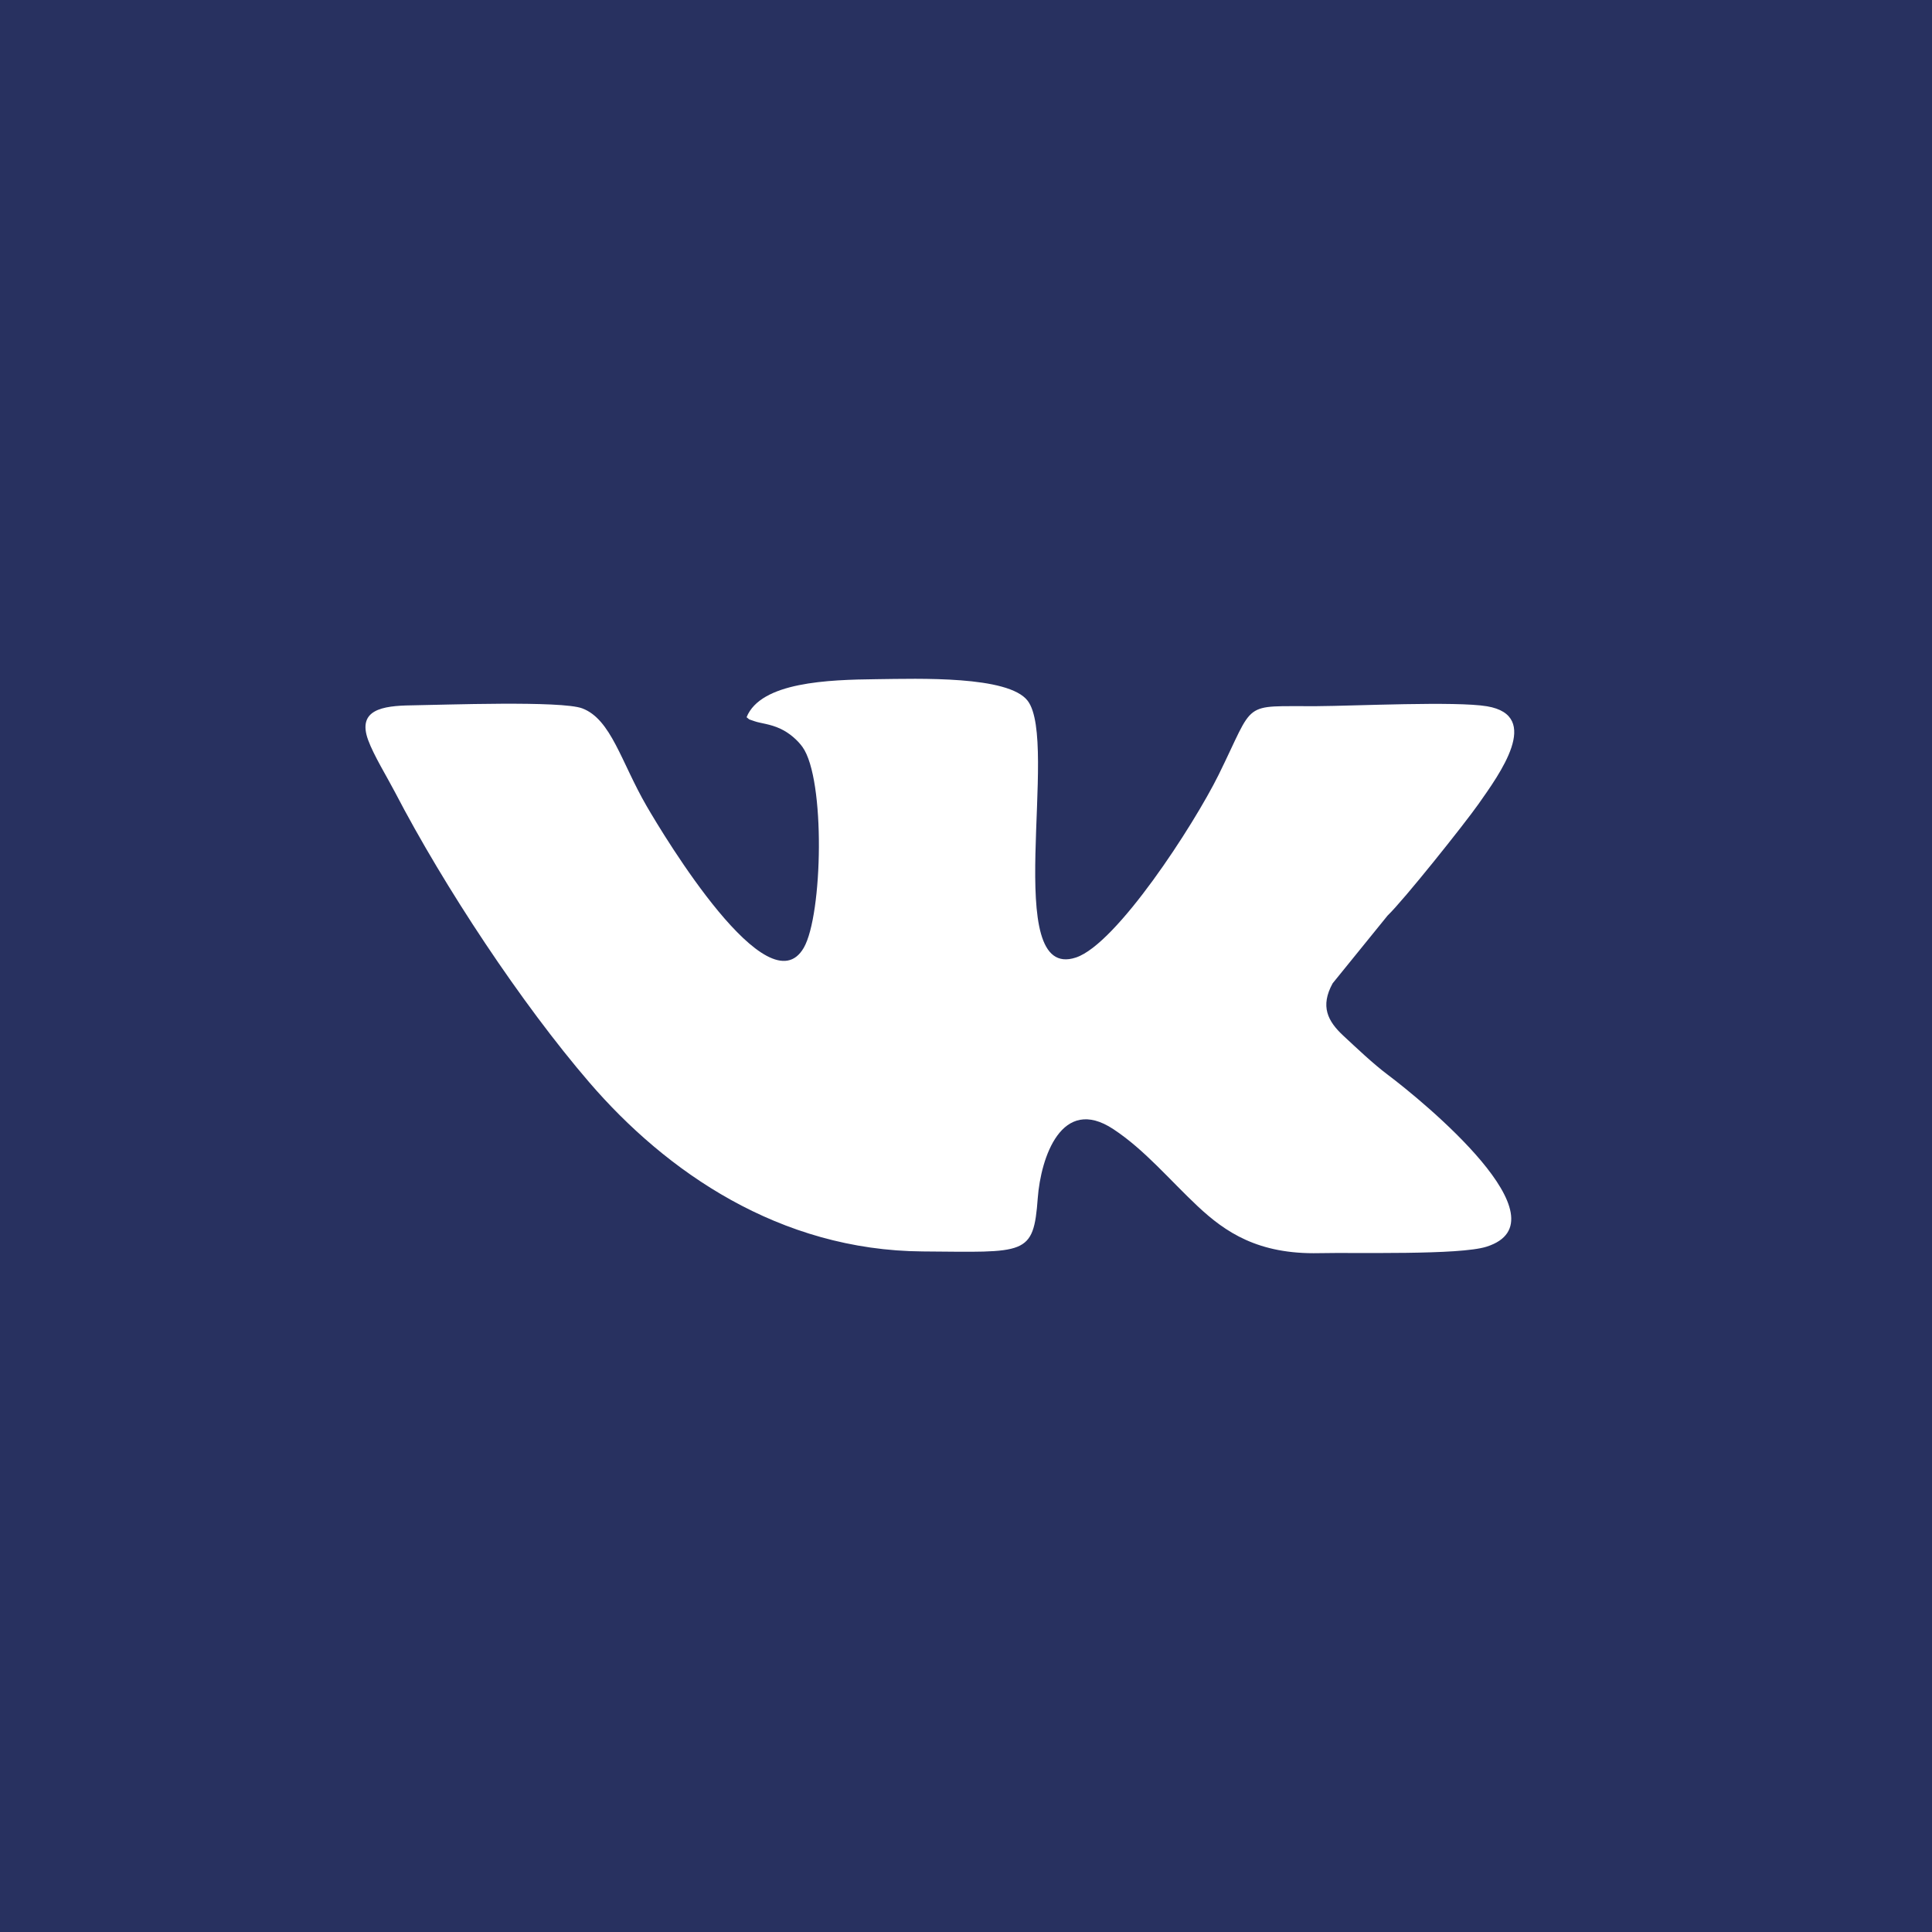 <svg width="35" height="35" viewBox="0 0 35 35" fill="none" xmlns="http://www.w3.org/2000/svg">
<rect width="35" height="35" fill="#283160"/>
<path fill-rule="evenodd" clip-rule="evenodd" d="M18.8 21.704C18.855 20.973 19.231 19.835 20.17 20.456C20.738 20.831 21.189 21.376 21.699 21.854C22.197 22.32 22.791 22.727 23.898 22.702C24.554 22.687 26.439 22.741 26.93 22.585C28.415 22.113 25.785 19.955 25.143 19.472C24.872 19.269 24.57 18.98 24.338 18.765C24.051 18.499 23.914 18.23 24.142 17.814L25.137 16.587C25.431 16.305 26.521 14.939 26.785 14.565C27.164 14.025 27.943 12.965 26.939 12.795C26.375 12.7 24.543 12.789 23.846 12.793C22.473 12.801 22.752 12.668 22.075 14.039C21.623 14.951 20.23 17.101 19.492 17.346C18.123 17.801 19.194 13.448 18.617 12.695C18.267 12.238 16.643 12.295 15.884 12.304C15.002 12.314 13.783 12.355 13.525 12.993C13.604 13.051 13.518 13.012 13.67 13.066C13.78 13.105 13.951 13.114 14.138 13.202C14.303 13.278 14.453 13.413 14.539 13.534C14.955 14.117 14.905 16.574 14.561 17.17C13.917 18.283 12.035 15.156 11.712 14.599C11.252 13.804 11.071 13.031 10.549 12.833C10.171 12.69 8.028 12.77 7.452 12.778C6.924 12.785 6.469 12.858 6.669 13.406C6.77 13.683 7.01 14.072 7.155 14.35C8.049 16.069 9.446 18.18 10.677 19.61C12.066 21.224 14.12 22.653 16.717 22.671C18.582 22.684 18.723 22.757 18.8 21.704Z" fill="white"/>
</svg>
